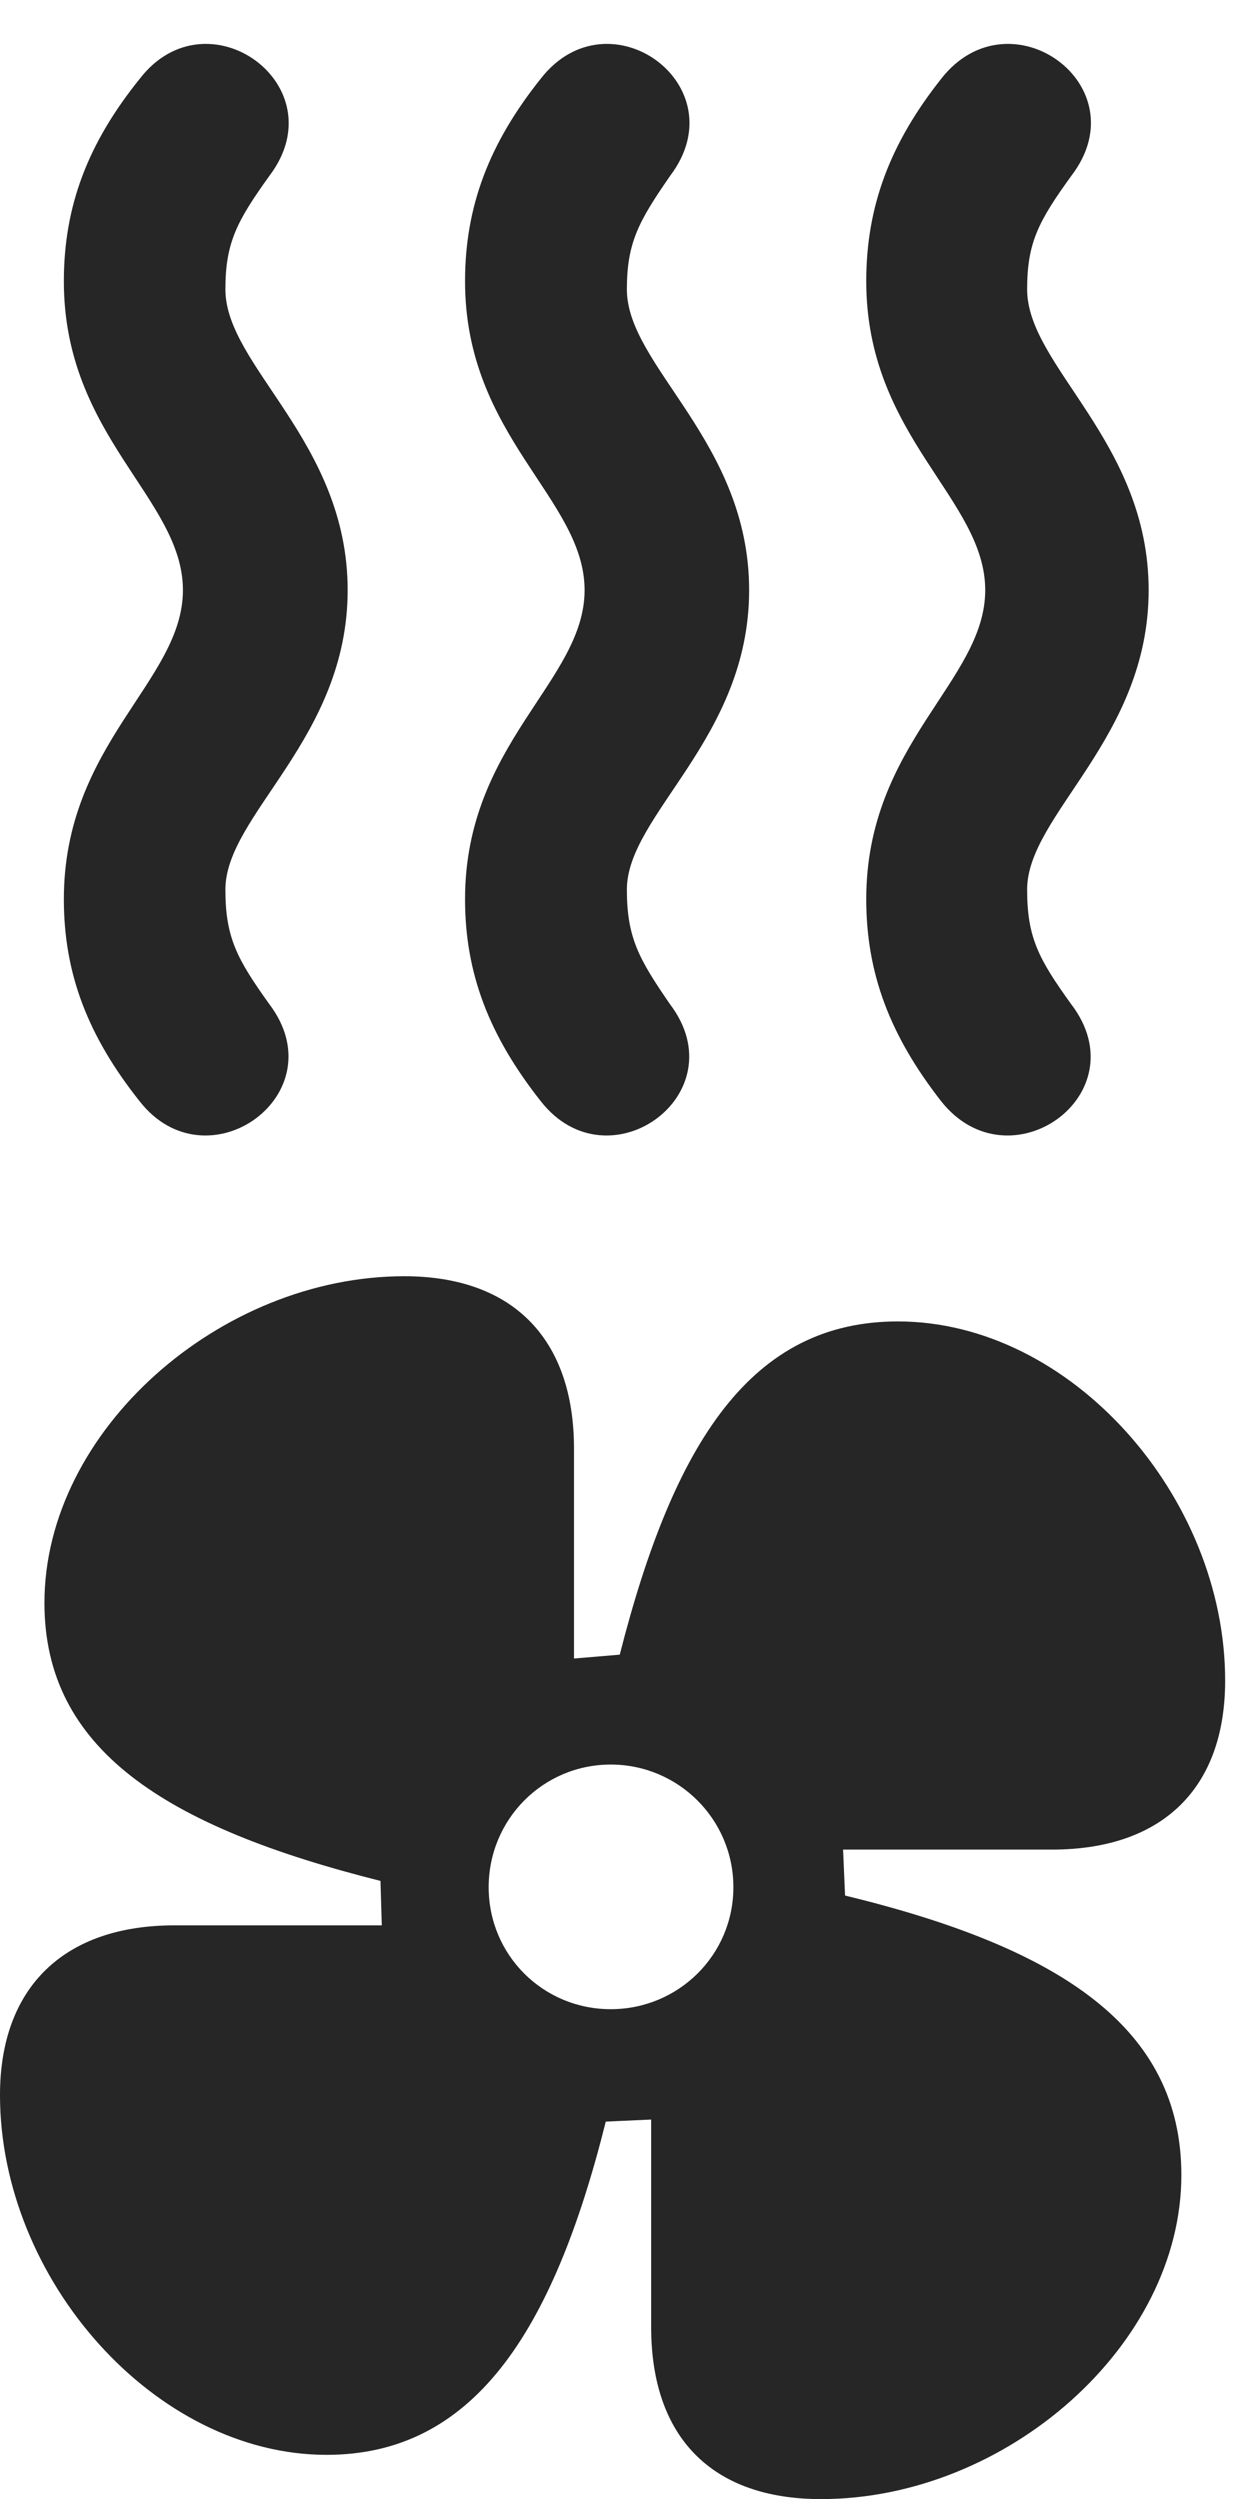 <?xml version="1.0" encoding="UTF-8"?>
<!--Generator: Apple Native CoreSVG 326-->
<!DOCTYPE svg PUBLIC "-//W3C//DTD SVG 1.1//EN" "http://www.w3.org/Graphics/SVG/1.1/DTD/svg11.dtd">
<svg version="1.1" xmlns="http://www.w3.org/2000/svg" xmlns:xlink="http://www.w3.org/1999/xlink"
       viewBox="0 0 13.428 26.653">
       <g>
              <rect height="26.653" opacity="0" width="13.428" x="0" y="0" />
              <path d="M3.708 6.294C3.708 4.709 2.404 3.908 2.404 3.086C2.404 2.584 2.529 2.356 2.875 1.873C3.601 0.911 2.212-0.091 1.493 0.837C0.935 1.528 0.681 2.201 0.681 3C0.681 4.659 1.951 5.316 1.951 6.294C1.951 7.266 0.681 7.926 0.681 9.59C0.681 10.382 0.935 11.047 1.49 11.746C2.209 12.664 3.599 11.67 2.873 10.71C2.529 10.229 2.404 10.001 2.404 9.487C2.404 8.687 3.708 7.876 3.708 6.294ZM7.99 6.294C7.99 4.709 6.686 3.908 6.686 3.086C6.686 2.584 6.815 2.356 7.149 1.873C7.875 0.911 6.493-0.091 5.769 0.837C5.217 1.528 4.96 2.201 4.96 3C4.96 4.659 6.235 5.316 6.235 6.294C6.235 7.266 4.96 7.926 4.96 9.59C4.96 10.382 5.217 11.047 5.769 11.746C6.488 12.664 7.873 11.67 7.146 10.71C6.815 10.229 6.686 10.001 6.686 9.487C6.686 8.687 7.99 7.876 7.99 6.294ZM12.251 6.294C12.251 4.709 10.955 3.908 10.955 3.086C10.955 2.584 11.079 2.356 11.428 1.873C12.162 0.911 10.77-0.091 10.041 0.837C9.493 1.528 9.239 2.201 9.239 3C9.239 4.659 10.508 5.316 10.508 6.294C10.508 7.266 9.239 7.926 9.239 9.59C9.239 10.382 9.493 11.047 10.039 11.746C10.767 12.664 12.159 11.67 11.425 10.71C11.079 10.229 10.955 10.001 10.955 9.487C10.955 8.687 12.251 7.876 12.251 6.294Z"
                     fill="currentColor" fill-opacity="0.85" />
              <path d="M8.757 26.653C10.731 26.653 12.6 25.014 12.6 23.197C12.6 21.626 11.312 20.774 9.013 20.216L8.992 19.726L11.22 19.726C12.383 19.726 13.067 19.087 13.067 17.923C13.067 15.964 11.425 14.093 9.576 14.093C8.02 14.093 7.19 15.368 6.61 17.647L6.122 17.688L6.122 15.448C6.122 14.282 5.473 13.611 4.312 13.611C2.351 13.611 0.474 15.255 0.474 17.095C0.474 18.656 1.757 19.482 4.058 20.06L4.072 20.534L1.859 20.534C0.686 20.534 0 21.192 0 22.344C0 24.307 1.651 26.181 3.483 26.181C5.037 26.181 5.894 24.895 6.461 22.627L6.945 22.605L6.945 24.819C6.945 25.994 7.593 26.653 8.757 26.653ZM6.514 21.428C5.791 21.428 5.212 20.85 5.212 20.127C5.212 19.404 5.791 18.819 6.514 18.819C7.236 18.819 7.822 19.404 7.822 20.127C7.822 20.85 7.236 21.428 6.514 21.428Z"
                     fill="currentColor" fill-opacity="0.85" />
       </g>
</svg>